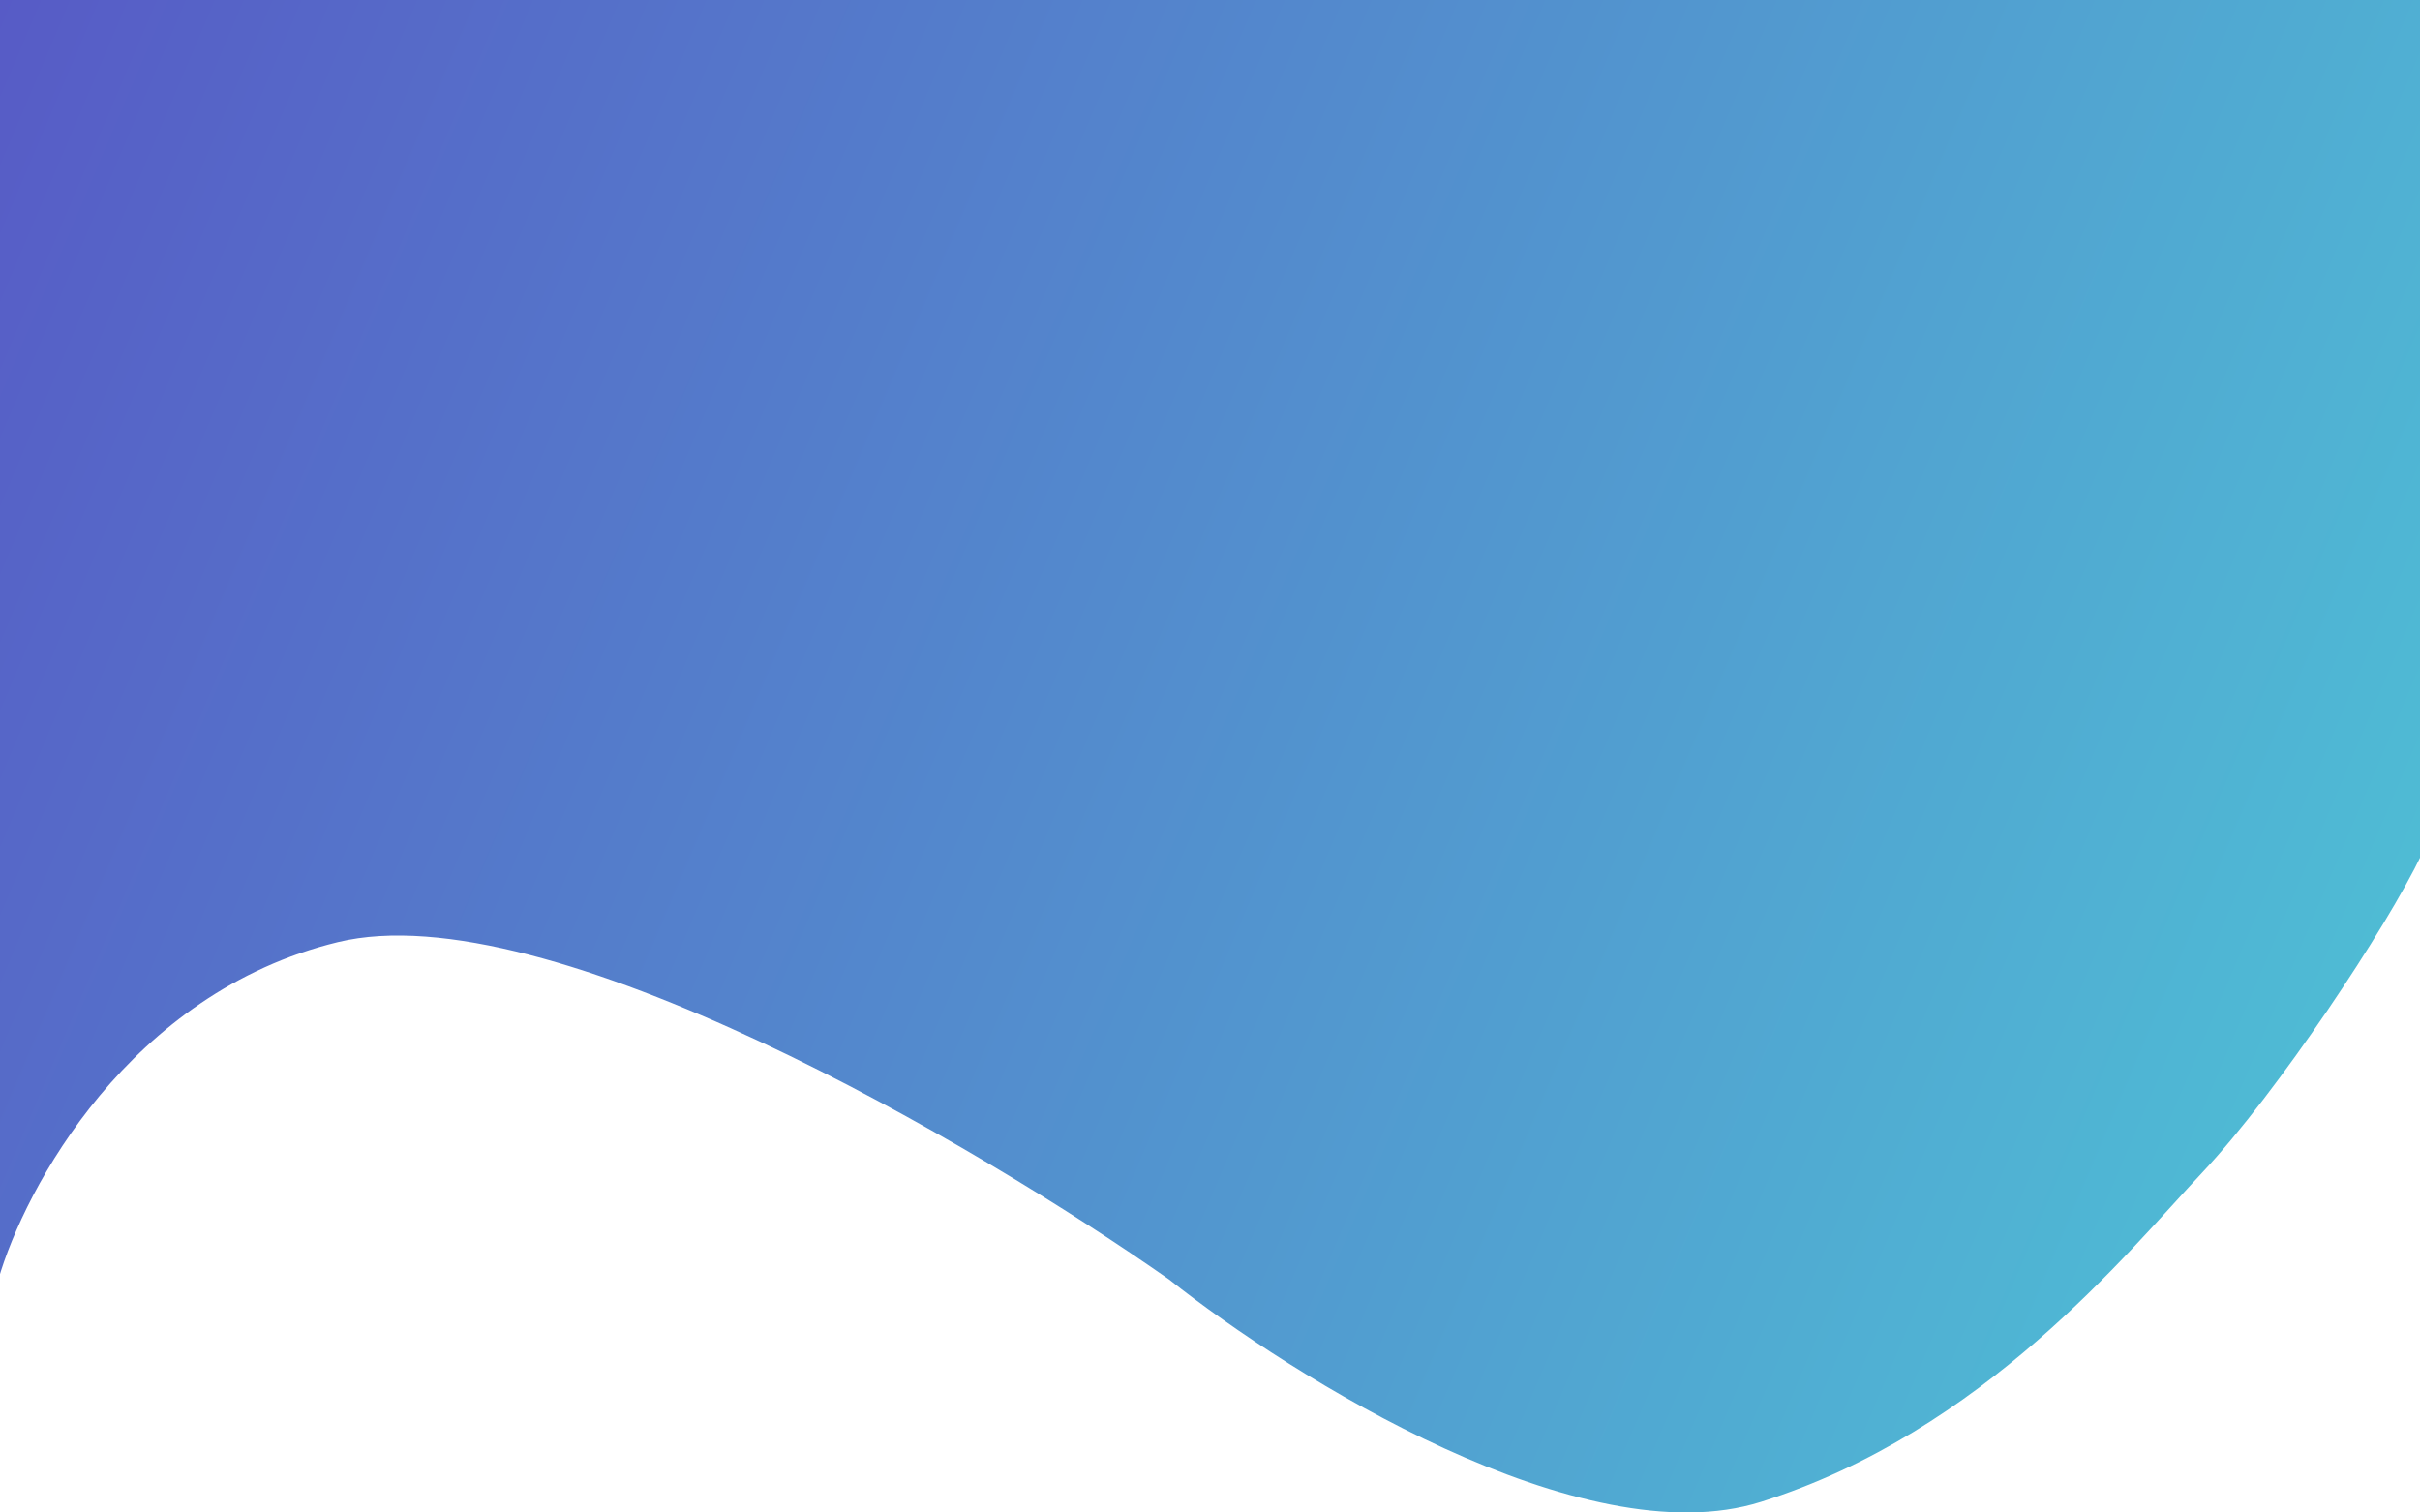 <svg viewBox="0 0 1440 900" preserveAspectRatio="none" fill="none" xmlns="http://www.w3.org/2000/svg">
<path d="M201.07 560.597C77.027 590.689 14.672 707.015 -1 761.416V0H1441V508.42C1420.33 551.698 1355.47 649.782 1310.45 697.712C1265.44 745.642 1180.41 851.816 1047.86 893.678C941.827 927.169 768.934 819.458 695.742 761.416C582.536 681.938 325.113 530.504 201.07 560.597Z" fill="url(#paint0_linear_4_27)"/>
<defs>
<linearGradient id="paint0_linear_4_27" x1="-1" y1="-0.607" x2="1545.19" y2="655.304" gradientUnits="userSpaceOnUse">
<stop stop-color="#575BC6"/>
<stop offset="1" stop-color="#4EC5D6"/>
</linearGradient>
</defs>
</svg>
